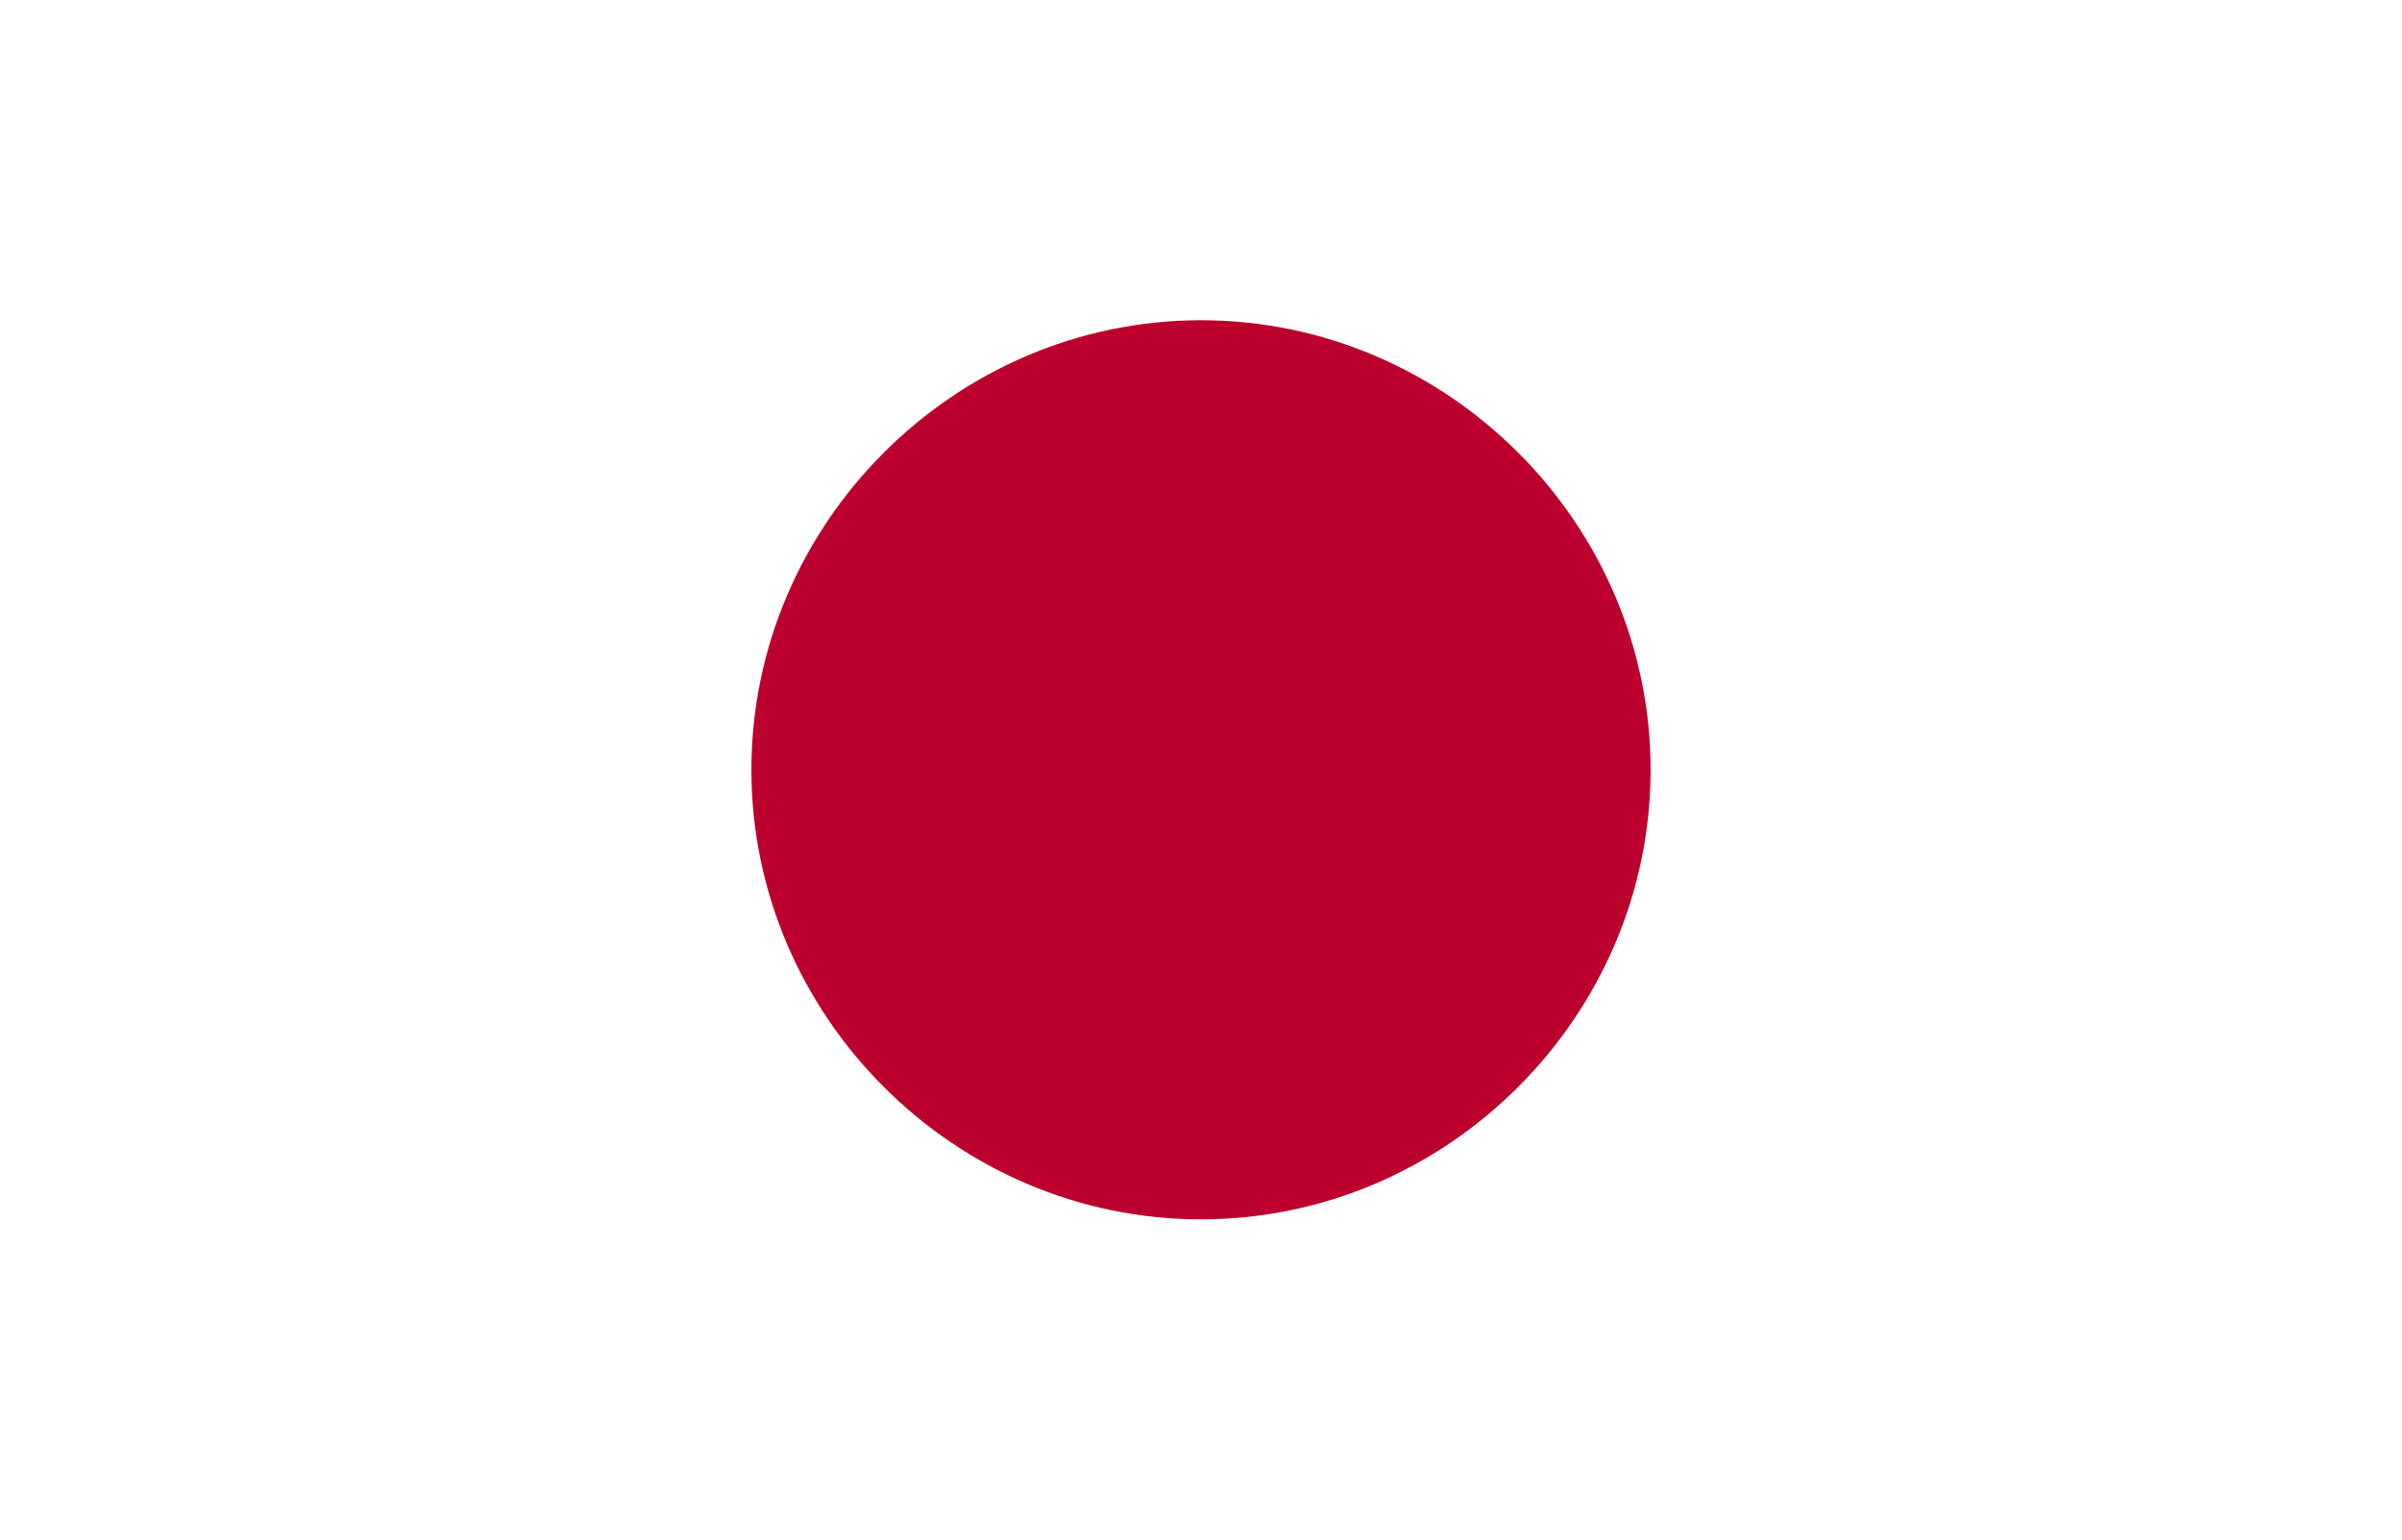 <?xml version="1.0" encoding="utf-8"?>
<!-- Generator: Adobe Illustrator 19.0.0, SVG Export Plug-In . SVG Version: 6.00 Build 0)  -->
<svg version="1.1" id="Layer_1" xmlns="http://www.w3.org/2000/svg" xmlns:xlink="http://www.w3.org/1999/xlink" x="0px" y="0px"
	 width="39px" height="25px" viewBox="-286 384 39 25" enable-background="new -286 384 39 25" xml:space="preserve">
<g>
	<path fill="#BC002D" d="M-266.5,389.2c-4,0-7.3,3.3-7.3,7.3s3.3,7.3,7.3,7.3s7.3-3.3,7.3-7.3S-262.5,389.2-266.5,389.2
		L-266.5,389.2z"/>
</g>
</svg>
